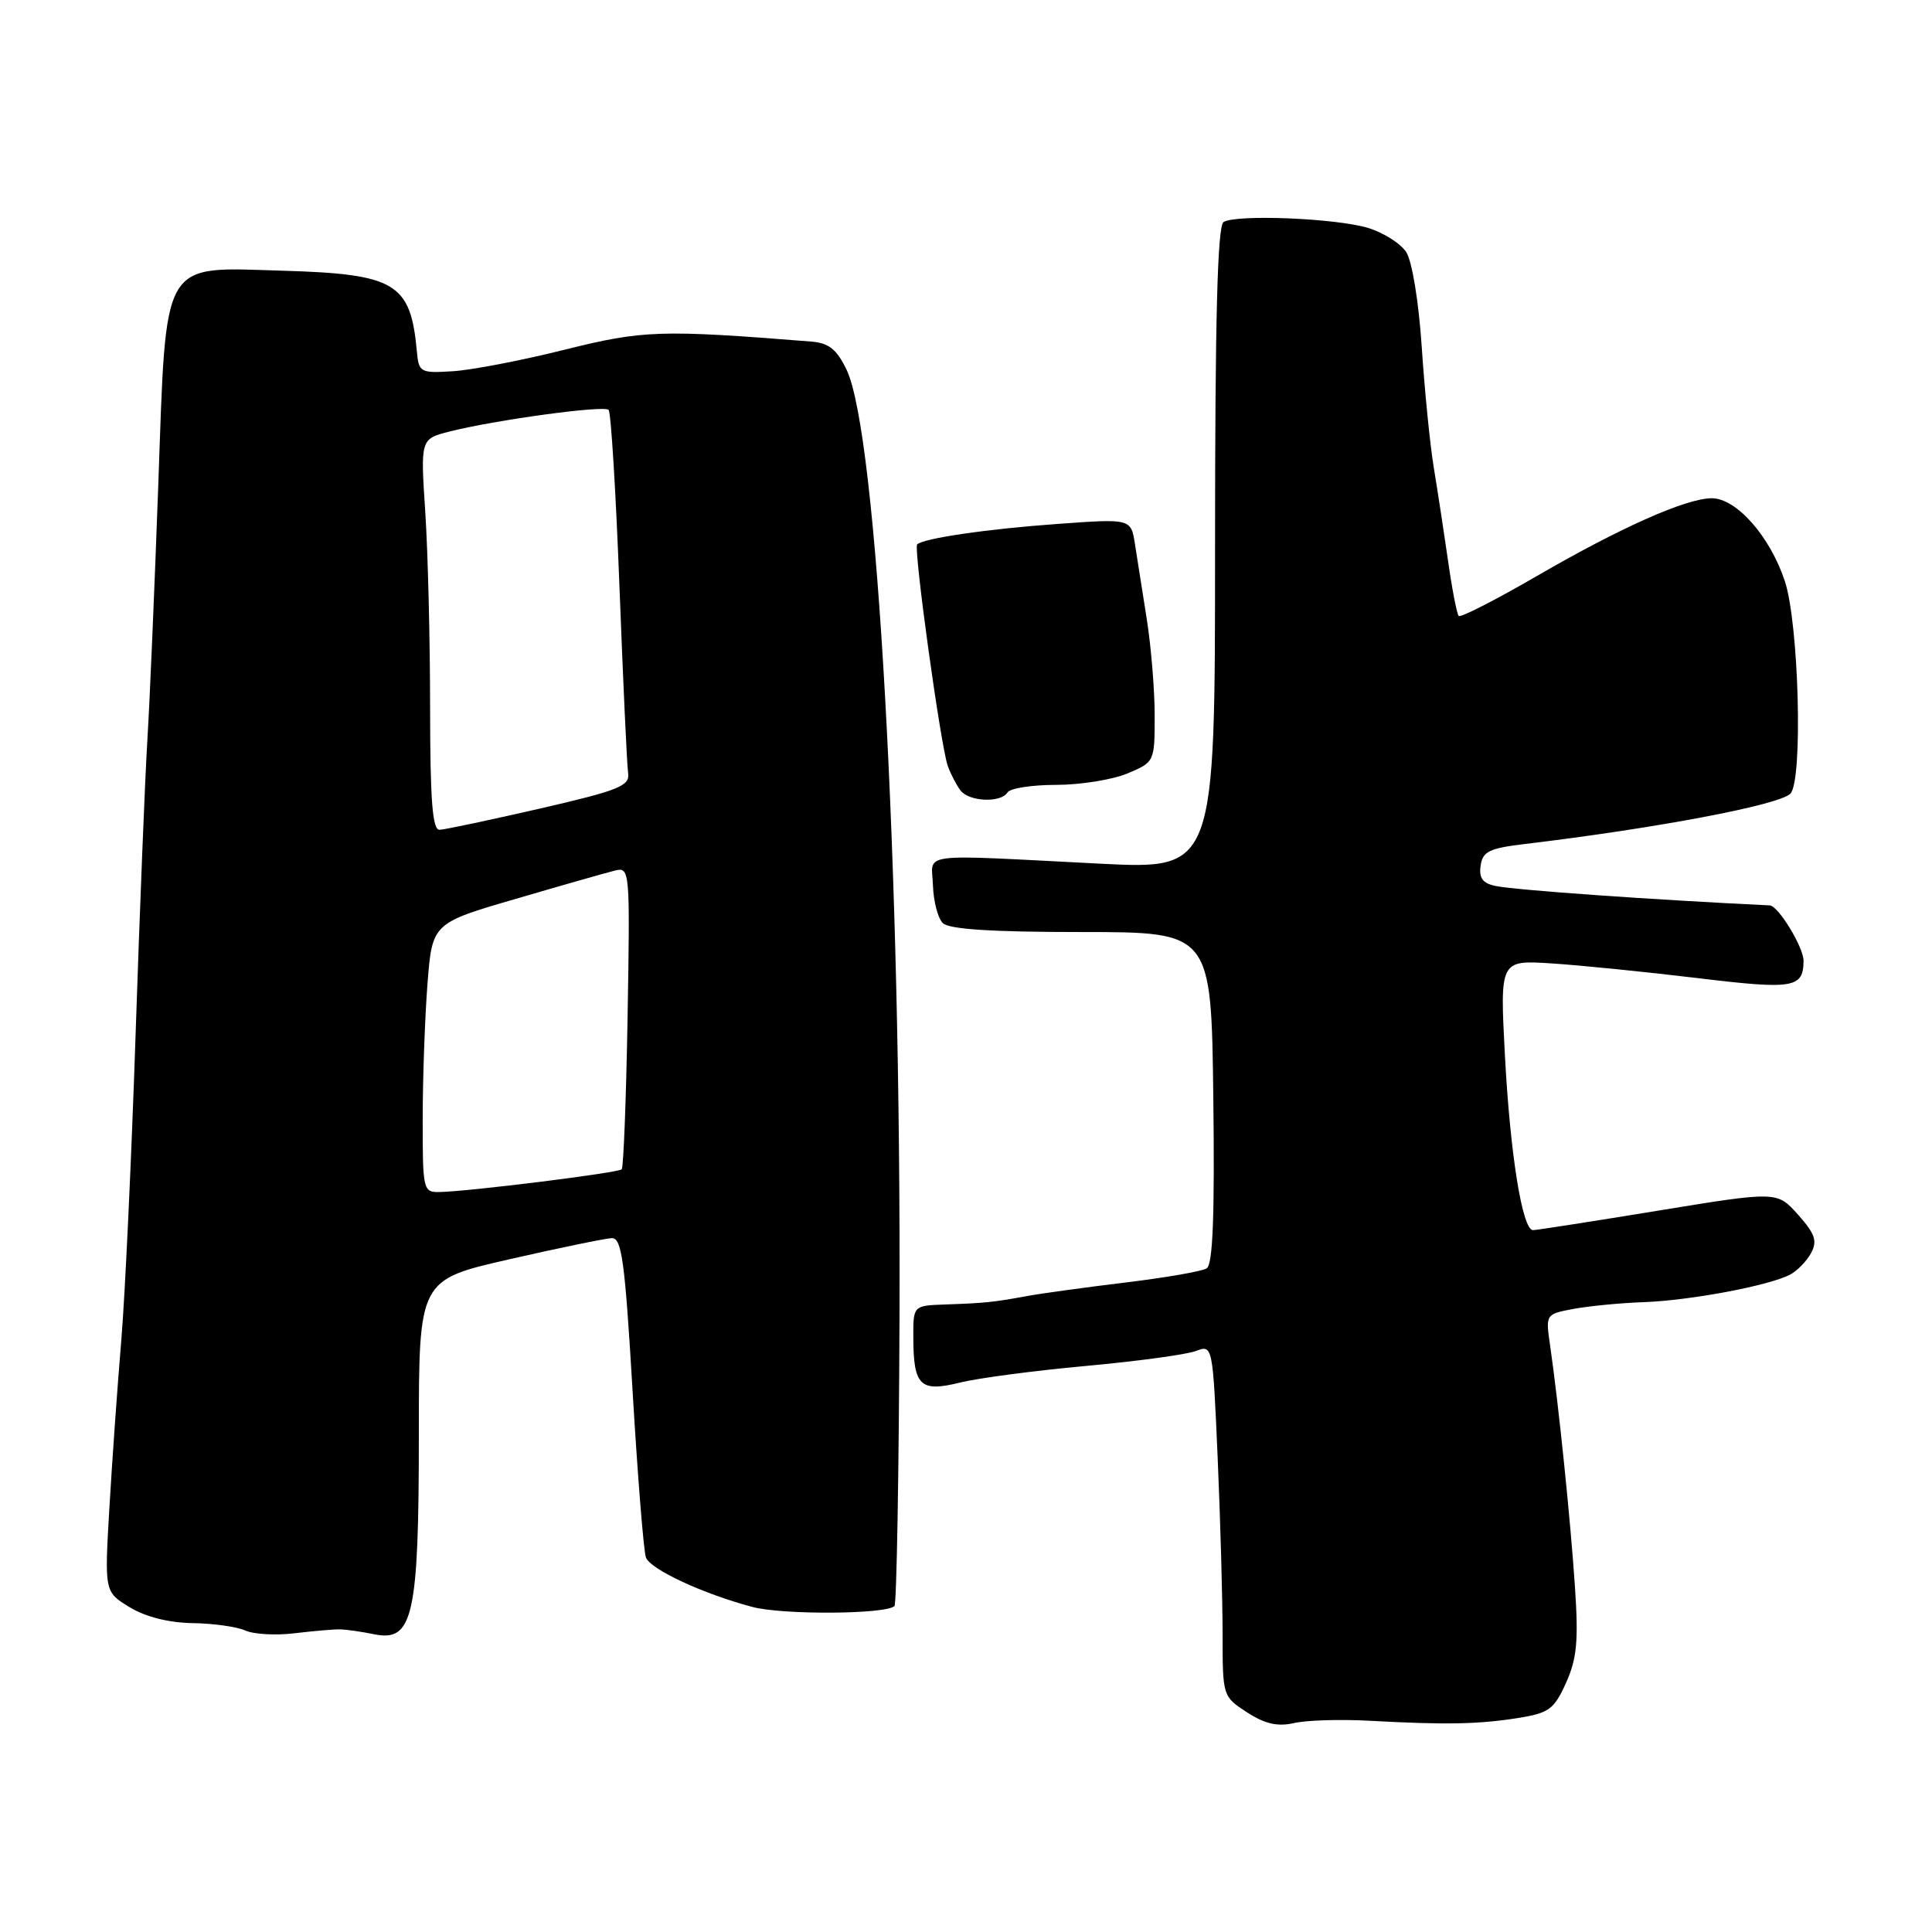 <?xml version="1.0" encoding="UTF-8" standalone="no"?>
<!DOCTYPE svg PUBLIC "-//W3C//DTD SVG 1.1//EN" "http://www.w3.org/Graphics/SVG/1.1/DTD/svg11.dtd" >
<svg xmlns="http://www.w3.org/2000/svg" xmlns:xlink="http://www.w3.org/1999/xlink" version="1.1" viewBox="0 0 256 256">
 <g >
 <path fill="currentColor"
d=" M 181.50 228.01 C 191.53 228.56 195.88 228.48 201.12 227.65 C 205.25 226.99 205.92 226.51 207.51 222.98 C 208.95 219.78 209.17 217.43 208.69 210.28 C 208.10 201.39 206.51 185.97 205.40 178.31 C 204.79 174.14 204.80 174.13 208.48 173.44 C 210.50 173.06 214.71 172.65 217.83 172.54 C 224.05 172.31 234.49 170.34 237.22 168.88 C 238.17 168.37 239.42 167.08 239.99 166.01 C 240.83 164.44 240.50 163.47 238.25 160.95 C 235.47 157.84 235.47 157.84 219.70 160.42 C 211.03 161.84 203.57 163.00 203.13 163.00 C 201.72 163.00 200.10 152.93 199.41 139.85 C 198.74 127.21 198.74 127.21 205.62 127.66 C 209.40 127.90 218.09 128.78 224.91 129.60 C 237.66 131.14 238.94 130.93 238.98 127.33 C 239.01 125.56 235.64 120.02 234.50 119.97 C 219.04 119.23 200.89 117.95 198.19 117.40 C 196.47 117.05 195.95 116.36 196.19 114.71 C 196.45 112.83 197.33 112.40 202.00 111.84 C 219.50 109.75 235.73 106.67 237.23 105.17 C 238.92 103.48 238.37 82.63 236.49 76.97 C 234.51 71.02 230.05 65.99 226.78 66.02 C 223.36 66.06 214.68 69.92 203.62 76.34 C 198.18 79.49 193.53 81.87 193.29 81.62 C 193.05 81.38 192.41 78.11 191.88 74.34 C 191.34 70.58 190.49 65.03 189.99 62.00 C 189.49 58.98 188.77 51.78 188.39 46.00 C 187.99 39.98 187.11 34.61 186.33 33.40 C 185.58 32.25 183.29 30.81 181.24 30.19 C 176.95 28.91 163.81 28.38 162.13 29.42 C 161.32 29.92 161.00 42.19 161.00 72.66 C 161.00 115.21 161.00 115.21 145.75 114.44 C 121.10 113.19 123.48 112.88 123.62 117.32 C 123.69 119.42 124.27 121.67 124.93 122.32 C 125.74 123.13 131.43 123.50 143.31 123.50 C 160.50 123.50 160.50 123.50 160.77 145.43 C 160.96 161.12 160.71 167.56 159.89 168.07 C 159.26 168.46 154.41 169.30 149.12 169.94 C 143.83 170.58 137.93 171.39 136.00 171.75 C 131.62 172.55 130.51 172.67 125.25 172.85 C 121.00 173.00 121.00 173.00 121.02 177.25 C 121.04 183.63 121.93 184.50 127.15 183.21 C 129.54 182.61 137.06 181.62 143.84 181.00 C 150.63 180.38 157.20 179.49 158.44 179.02 C 160.69 178.17 160.69 178.17 161.35 193.24 C 161.71 201.53 162.00 212.03 162.00 216.56 C 162.00 224.76 162.02 224.81 165.25 226.90 C 167.63 228.44 169.30 228.81 171.50 228.31 C 173.15 227.93 177.65 227.80 181.50 228.01 Z  M 45.00 215.90 C 45.83 215.91 47.89 216.20 49.59 216.55 C 54.73 217.60 55.50 214.15 55.50 190.05 C 55.50 169.59 55.50 169.59 67.50 166.86 C 74.10 165.35 80.20 164.10 81.06 164.06 C 82.39 164.01 82.80 167.06 83.83 184.47 C 84.50 195.73 85.29 205.59 85.59 206.38 C 86.20 207.96 93.15 211.19 99.70 212.93 C 103.72 214.00 117.42 213.91 118.52 212.81 C 118.81 212.52 119.11 195.23 119.19 174.39 C 119.41 114.51 116.22 57.45 112.18 49.00 C 110.87 46.28 109.83 45.45 107.50 45.26 C 87.52 43.67 85.22 43.74 74.81 46.34 C 69.14 47.76 62.48 49.04 60.00 49.19 C 55.66 49.46 55.49 49.36 55.23 46.49 C 54.40 37.50 52.40 36.31 37.47 35.87 C 21.20 35.40 22.06 33.91 20.97 64.33 C 20.49 77.62 19.85 92.78 19.53 98.00 C 19.21 103.22 18.51 120.78 17.97 137.00 C 17.43 153.22 16.58 171.45 16.08 177.50 C 15.57 183.55 14.86 193.55 14.50 199.71 C 13.84 210.93 13.84 210.93 17.17 212.96 C 19.27 214.24 22.34 215.02 25.50 215.07 C 28.25 215.11 31.40 215.55 32.50 216.05 C 33.60 216.55 36.52 216.72 39.00 216.42 C 41.48 216.12 44.17 215.89 45.00 215.90 Z  M 133.50 105.00 C 133.84 104.45 136.74 104.00 139.94 104.00 C 143.14 104.00 147.39 103.32 149.38 102.49 C 152.98 100.98 153.00 100.95 153.00 94.82 C 153.00 91.43 152.53 85.70 151.96 82.08 C 151.39 78.46 150.68 73.98 150.39 72.11 C 149.86 68.72 149.86 68.72 140.18 69.42 C 130.81 70.09 122.34 71.33 121.53 72.14 C 121.02 72.65 124.65 98.89 125.59 101.51 C 125.99 102.60 126.75 104.06 127.28 104.75 C 128.43 106.24 132.63 106.41 133.50 105.00 Z  M 56.01 148.25 C 56.01 142.89 56.30 134.86 56.64 130.41 C 57.27 122.33 57.27 122.33 68.39 119.09 C 74.50 117.30 80.40 115.62 81.50 115.35 C 83.46 114.87 83.49 115.28 83.16 134.68 C 82.97 145.58 82.62 154.70 82.38 154.94 C 81.93 155.41 62.18 157.87 58.25 157.95 C 56.07 158.00 56.00 157.71 56.01 148.25 Z  M 56.99 93.75 C 56.99 84.81 56.70 73.15 56.35 67.83 C 55.71 58.16 55.71 58.16 59.60 57.17 C 65.75 55.63 80.02 53.68 80.64 54.31 C 80.96 54.62 81.60 65.14 82.08 77.69 C 82.56 90.24 83.07 101.37 83.23 102.44 C 83.47 104.15 82.04 104.72 71.50 107.15 C 64.90 108.66 58.94 109.93 58.25 109.95 C 57.30 109.99 57.00 106.11 56.99 93.75 Z "/>
</g>
</svg>